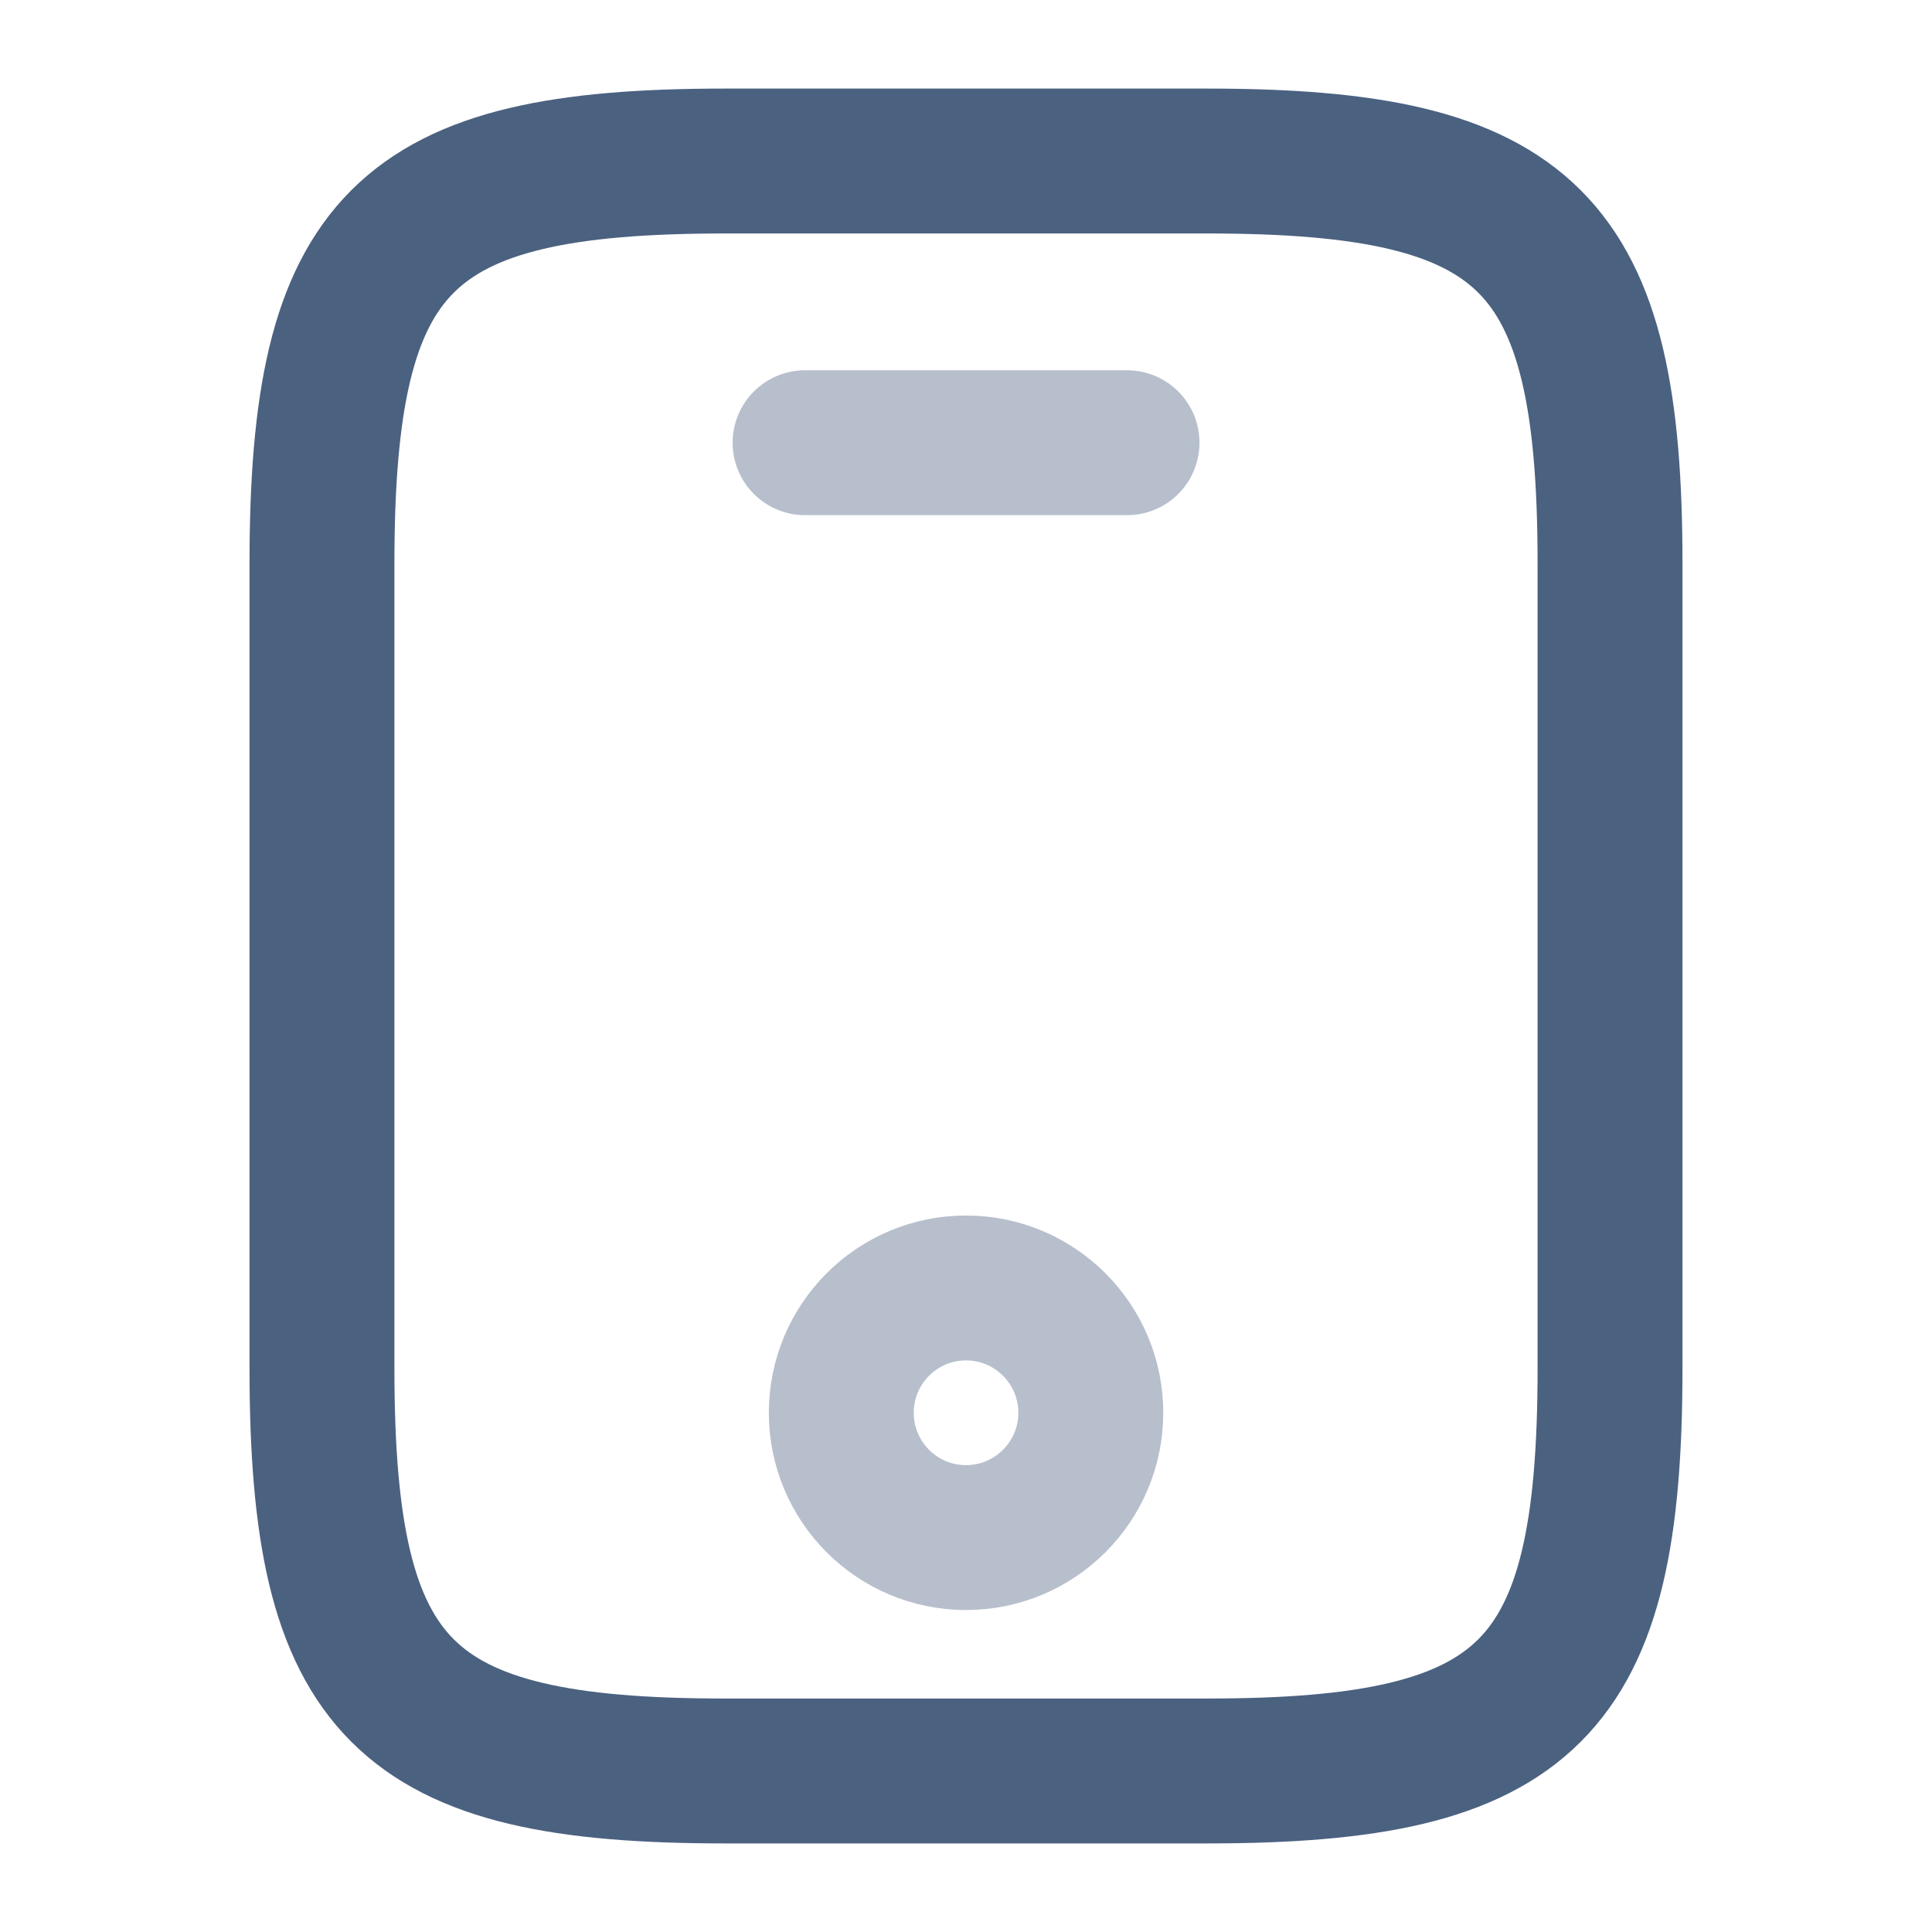 <svg width="20" height="20" viewBox="0 0 20 20" fill="none" xmlns="http://www.w3.org/2000/svg">
<path d="M16.667 5.833V14.167C16.667 17.5 15.834 18.333 12.5 18.333H7.5C4.167 18.333 3.333 17.5 3.333 14.167V5.833C3.333 2.5 4.167 1.667 7.5 1.667H12.5C15.834 1.667 16.667 2.5 16.667 5.833Z" stroke="#4B6180" stroke-width="1.5" stroke-linecap="round" stroke-linejoin="round"/>
<path opacity="0.4" d="M11.667 4.583H8.334" stroke="#4B6180" stroke-width="1.5" stroke-linecap="round" stroke-linejoin="round"/>
<path opacity="0.4" d="M10 15.917C10.713 15.917 11.292 15.338 11.292 14.625C11.292 13.912 10.713 13.333 10 13.333C9.287 13.333 8.709 13.912 8.709 14.625C8.709 15.338 9.287 15.917 10 15.917Z" stroke="#4B6180" stroke-width="1.5" stroke-linecap="round" stroke-linejoin="round"/>
</svg>
